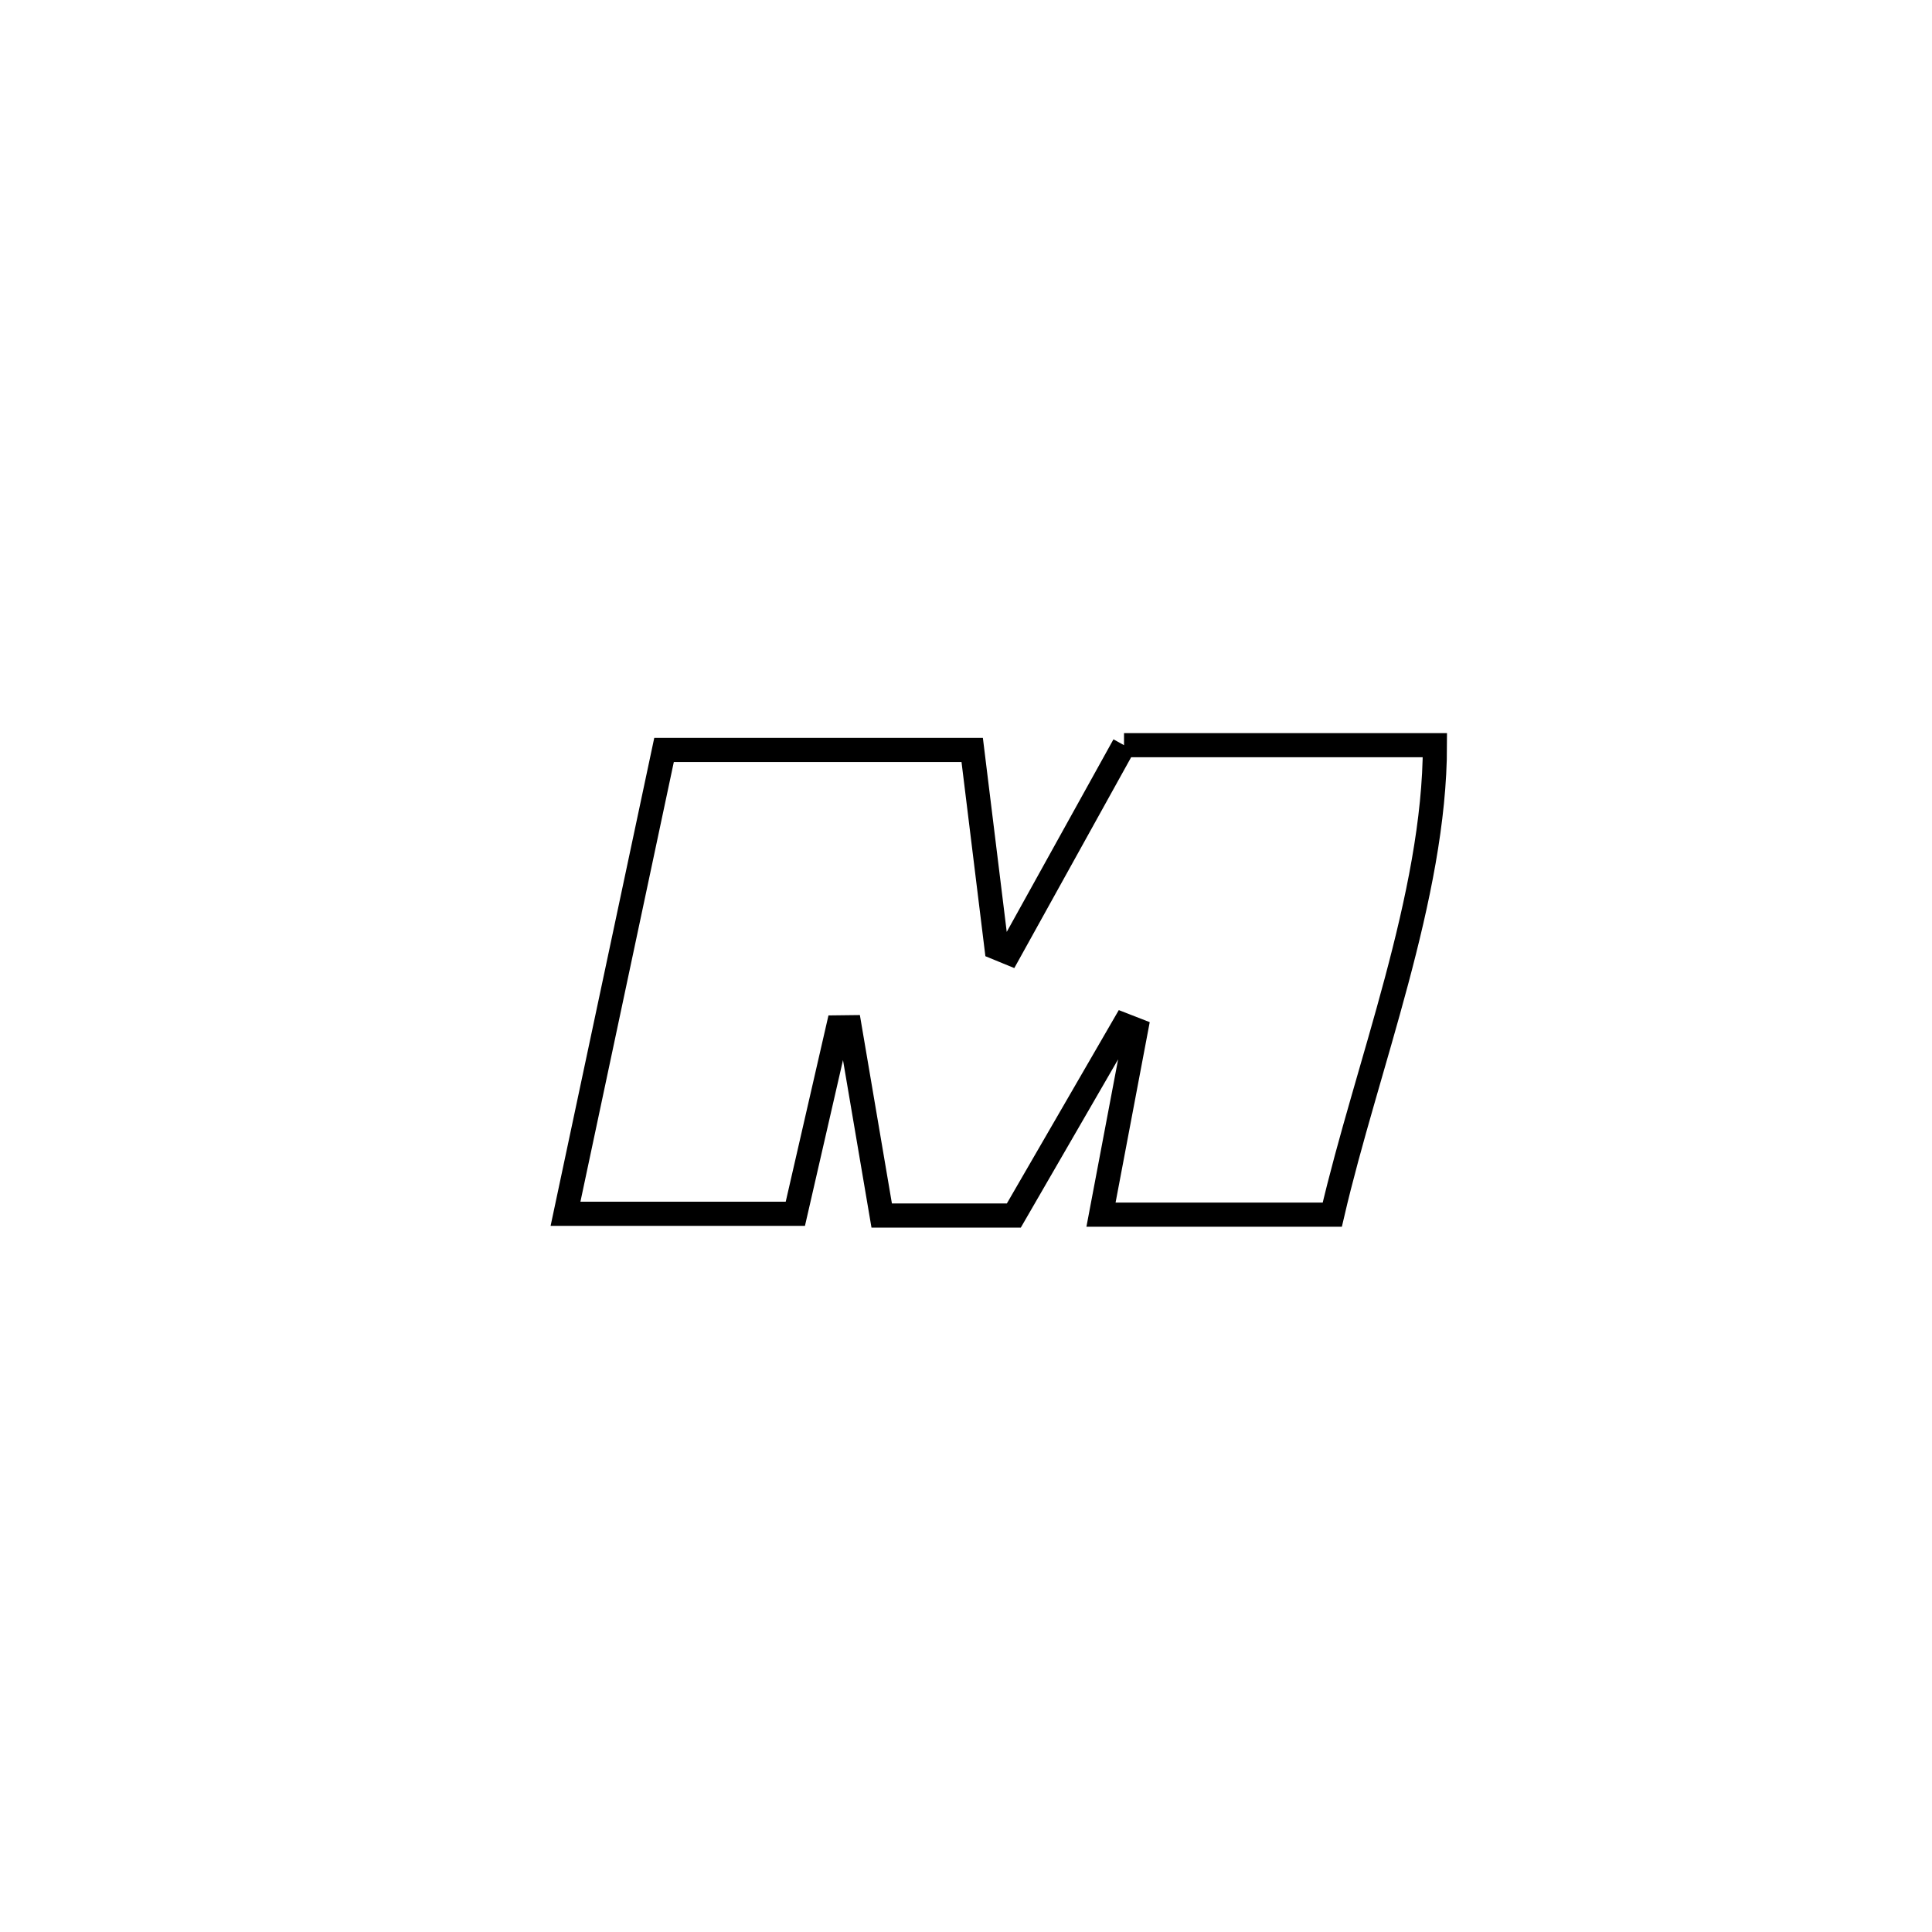 <svg xmlns="http://www.w3.org/2000/svg" viewBox="0.0 0.0 24.0 24.0" height="200px" width="200px"><path fill="none" stroke="black" stroke-width=".3" stroke-opacity="1.0"  filling="0" d="M13.963 9.257 L13.963 9.257 C15.251 9.257 16.538 9.257 17.825 9.257 L17.825 9.257 C17.825 11.132 16.976 13.256 16.55 15.089 L16.55 15.089 C15.592 15.089 14.635 15.089 13.677 15.089 L13.677 15.089 C13.822 14.323 13.967 13.557 14.112 12.791 L14.112 12.791 C14.062 12.771 14.013 12.752 13.963 12.733 L13.963 12.733 C13.93 12.789 12.624 15.048 12.594 15.1 L12.594 15.1 C12.047 15.1 11.5 15.1 10.953 15.1 L10.953 15.1 C10.95 15.082 10.56 12.792 10.555 12.762 L10.555 12.762 C10.507 12.763 10.459 12.764 10.411 12.764 L10.411 12.764 C10.234 13.535 10.057 14.307 9.88 15.078 L9.88 15.078 C8.928 15.078 7.977 15.078 7.025 15.078 L7.025 15.078 C7.433 13.157 7.841 11.236 8.249 9.316 L8.249 9.316 C8.267 9.316 12.075 9.316 12.077 9.316 L12.077 9.316 C12.178 10.135 12.278 10.954 12.379 11.773 L12.379 11.773 C12.43 11.794 12.481 11.816 12.533 11.837 L12.533 11.837 C13.009 10.977 13.486 10.117 13.963 9.257 L13.963 9.257"></path></svg>